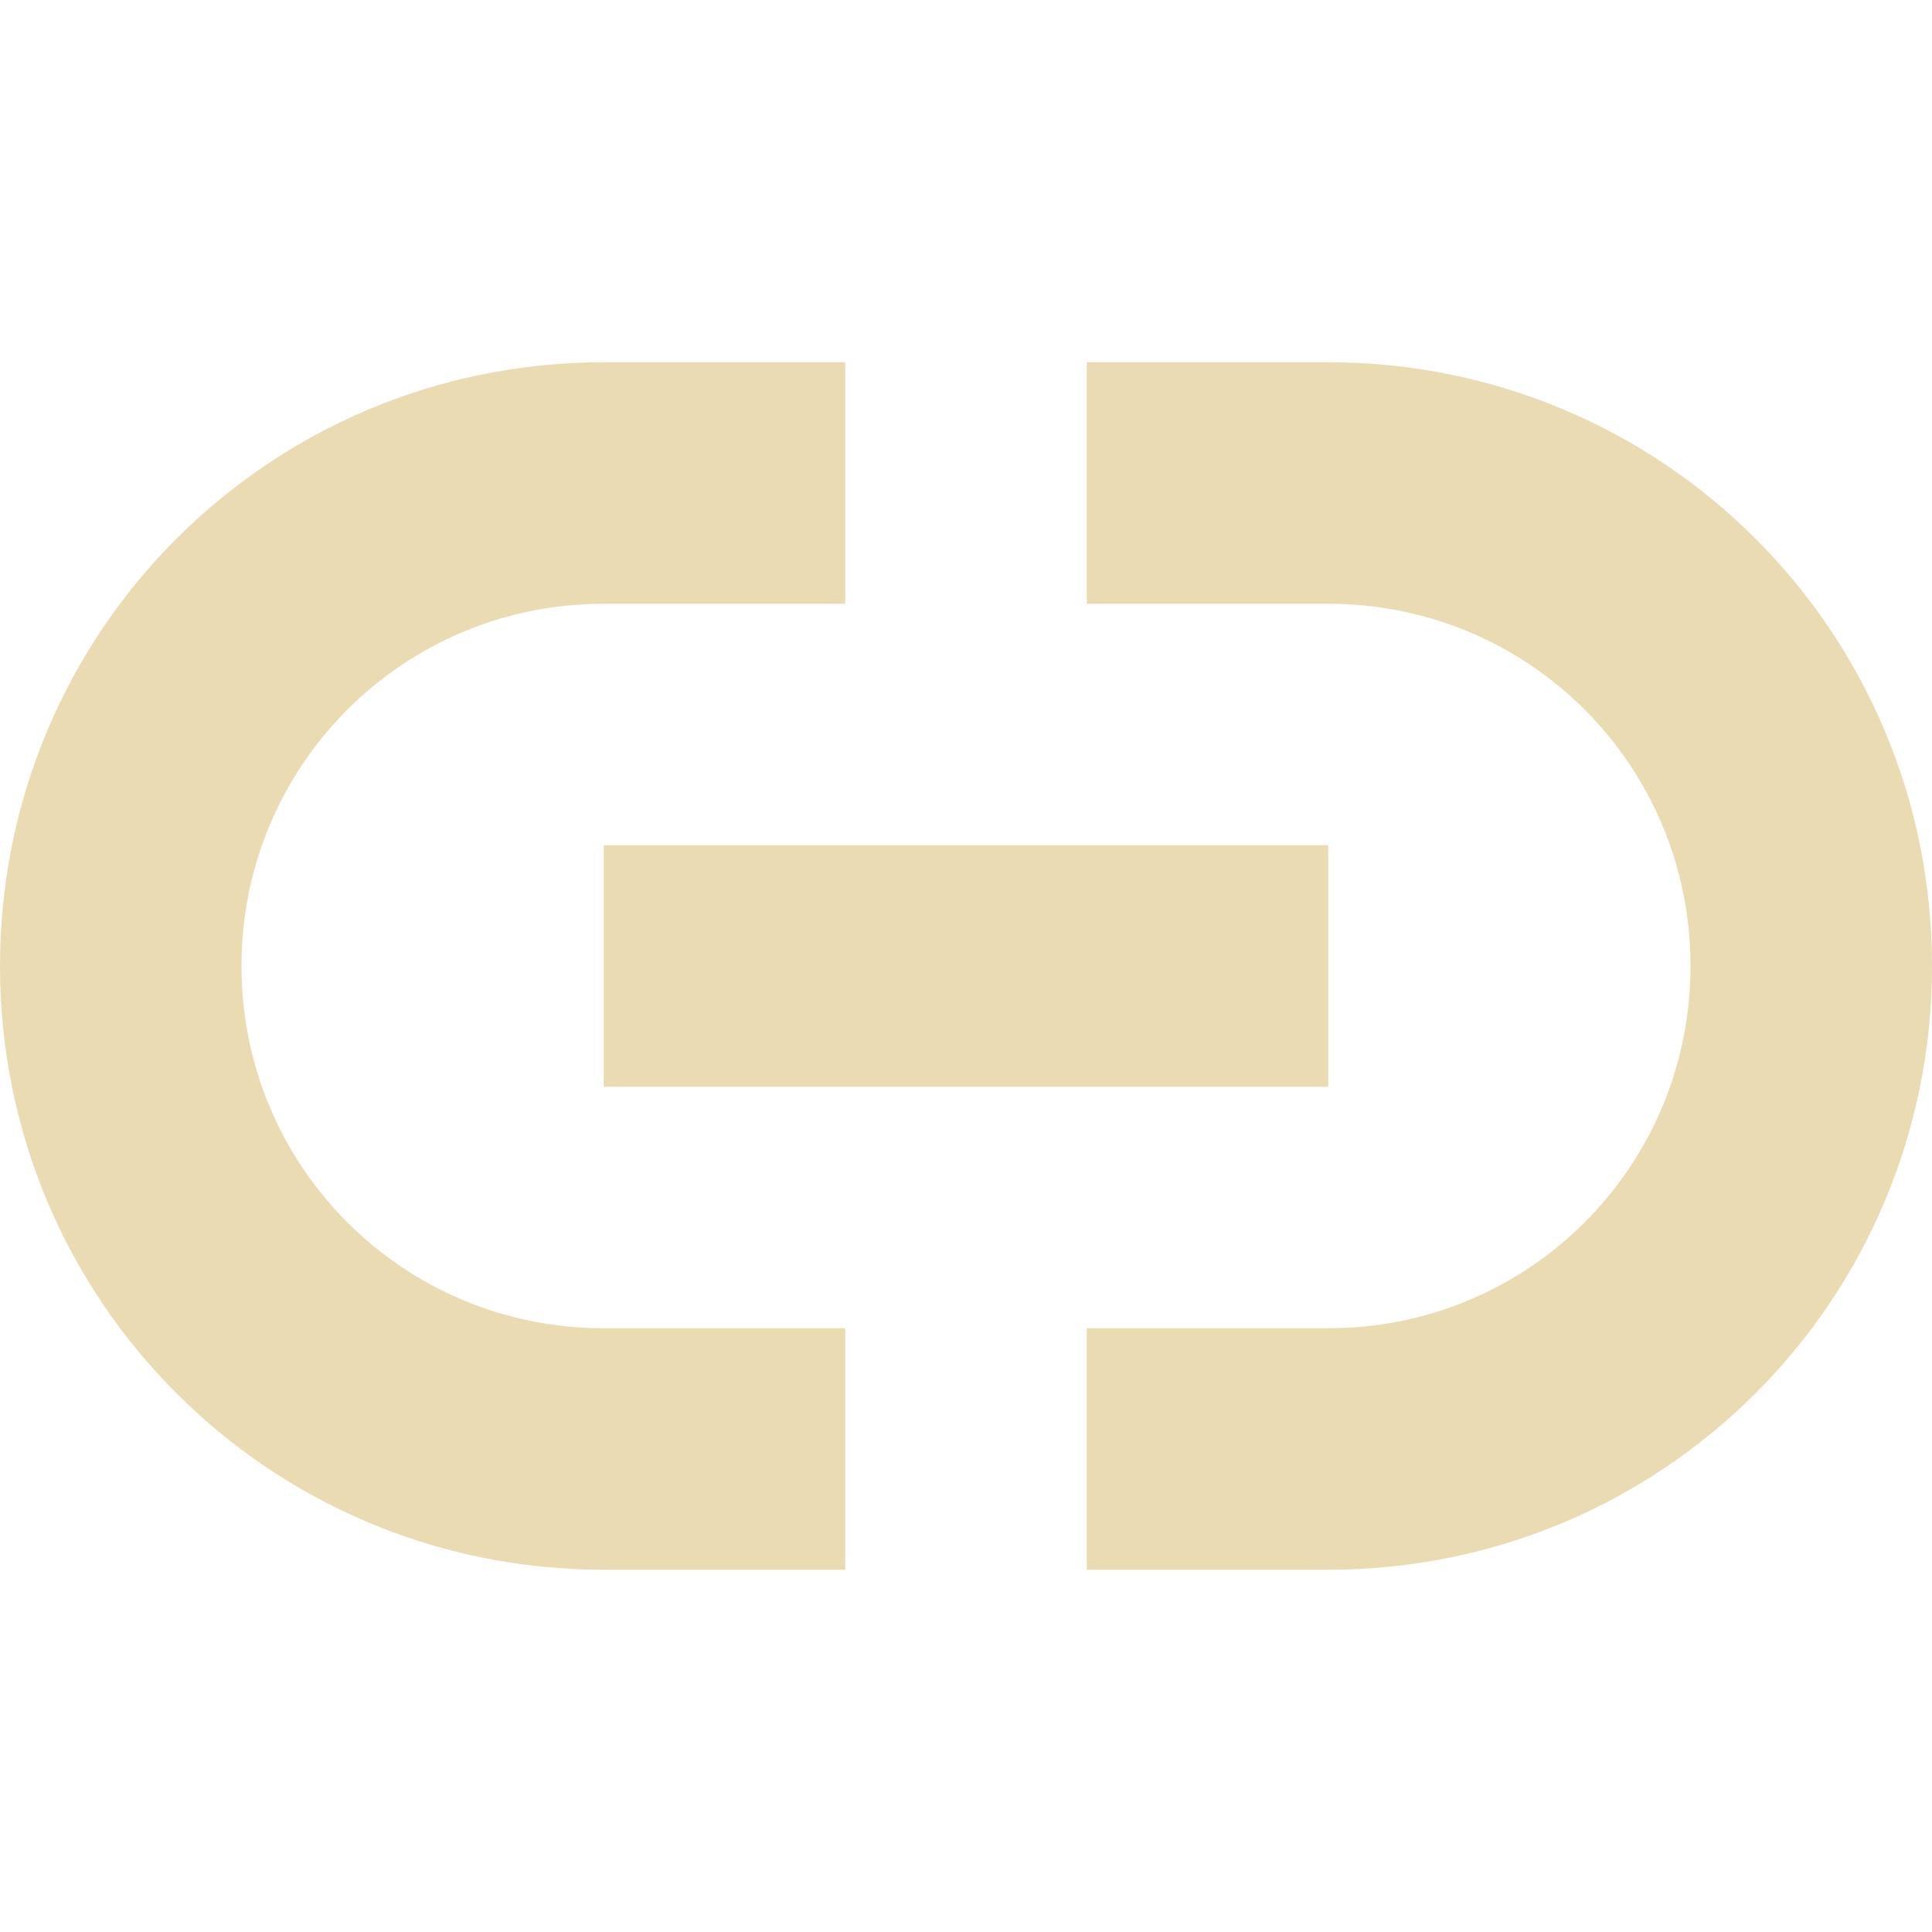 <?xml version="1.0" encoding="UTF-8" standalone="no"?>
<svg
   xmlns:dc="http://purl.org/dc/elements/1.1/"
   xmlns:cc="http://creativecommons.org/ns#"
   xmlns:rdf="http://www.w3.org/1999/02/22-rdf-syntax-ns#"
   xmlns:svg="http://www.w3.org/2000/svg"
   xmlns="http://www.w3.org/2000/svg"
   xmlns:sodipodi="http://sodipodi.sourceforge.net/DTD/sodipodi-0.dtd"
   xmlns:inkscape="http://www.inkscape.org/namespaces/inkscape"
   width="64"
   height="64"
   version="1.1"
   id="svg4"
   sodipodi:docname="type_url.svg"
   inkscape:export-filename="/home/eleuth/.config/smplayer/themes/Gruvbox/type_url.png"
   inkscape:export-xdpi="96"
   inkscape:export-ydpi="96"
   inkscape:version="1.0.2 (e86c870879, 2021-01-15, custom)">
  <defs
     id="defs8" />
  <sodipodi:namedview
     pagecolor="#ffffff"
     bordercolor="#666666"
     borderopacity="1"
     objecttolerance="10"
     gridtolerance="10"
     guidetolerance="10"
     inkscape:pageopacity="0"
     inkscape:pageshadow="2"
     inkscape:window-width="1376"
     inkscape:window-height="1060"
     id="namedview6"
     showgrid="true"
     inkscape:zoom="11.453125"
     inkscape:cx="35.810634"
     inkscape:cy="35.118106"
     inkscape:window-x="544"
     inkscape:window-y="20"
     inkscape:window-maximized="0"
     inkscape:current-layer="svg4">
    <inkscape:grid
       type="xygrid"
       id="grid12" />
  </sodipodi:namedview>
  <path
     style="fill:#ebdbb2;stroke-width:4"
     d="m 20,12 c -11.08,0 -20,8.92 -20,20 0,11.08 8.92,20 20,20 h 8 v -8 H 20 C 13.352,44 8,38.648 8,32 8,25.352 13.352,20 20,20 h 8 v -8 z m 16,0 V 20 h 8 c 6.648,0 12,5.352 12,12 0,6.648 -5.352,12 -12,12 h -8 v 8 h 8 c 11.08,0 20,-8.92 20,-20 C 64,20.92 55.08,12 44,12 Z M 20,28 v 8 h 24 v -8 z"
     id="path2" />
</svg>
